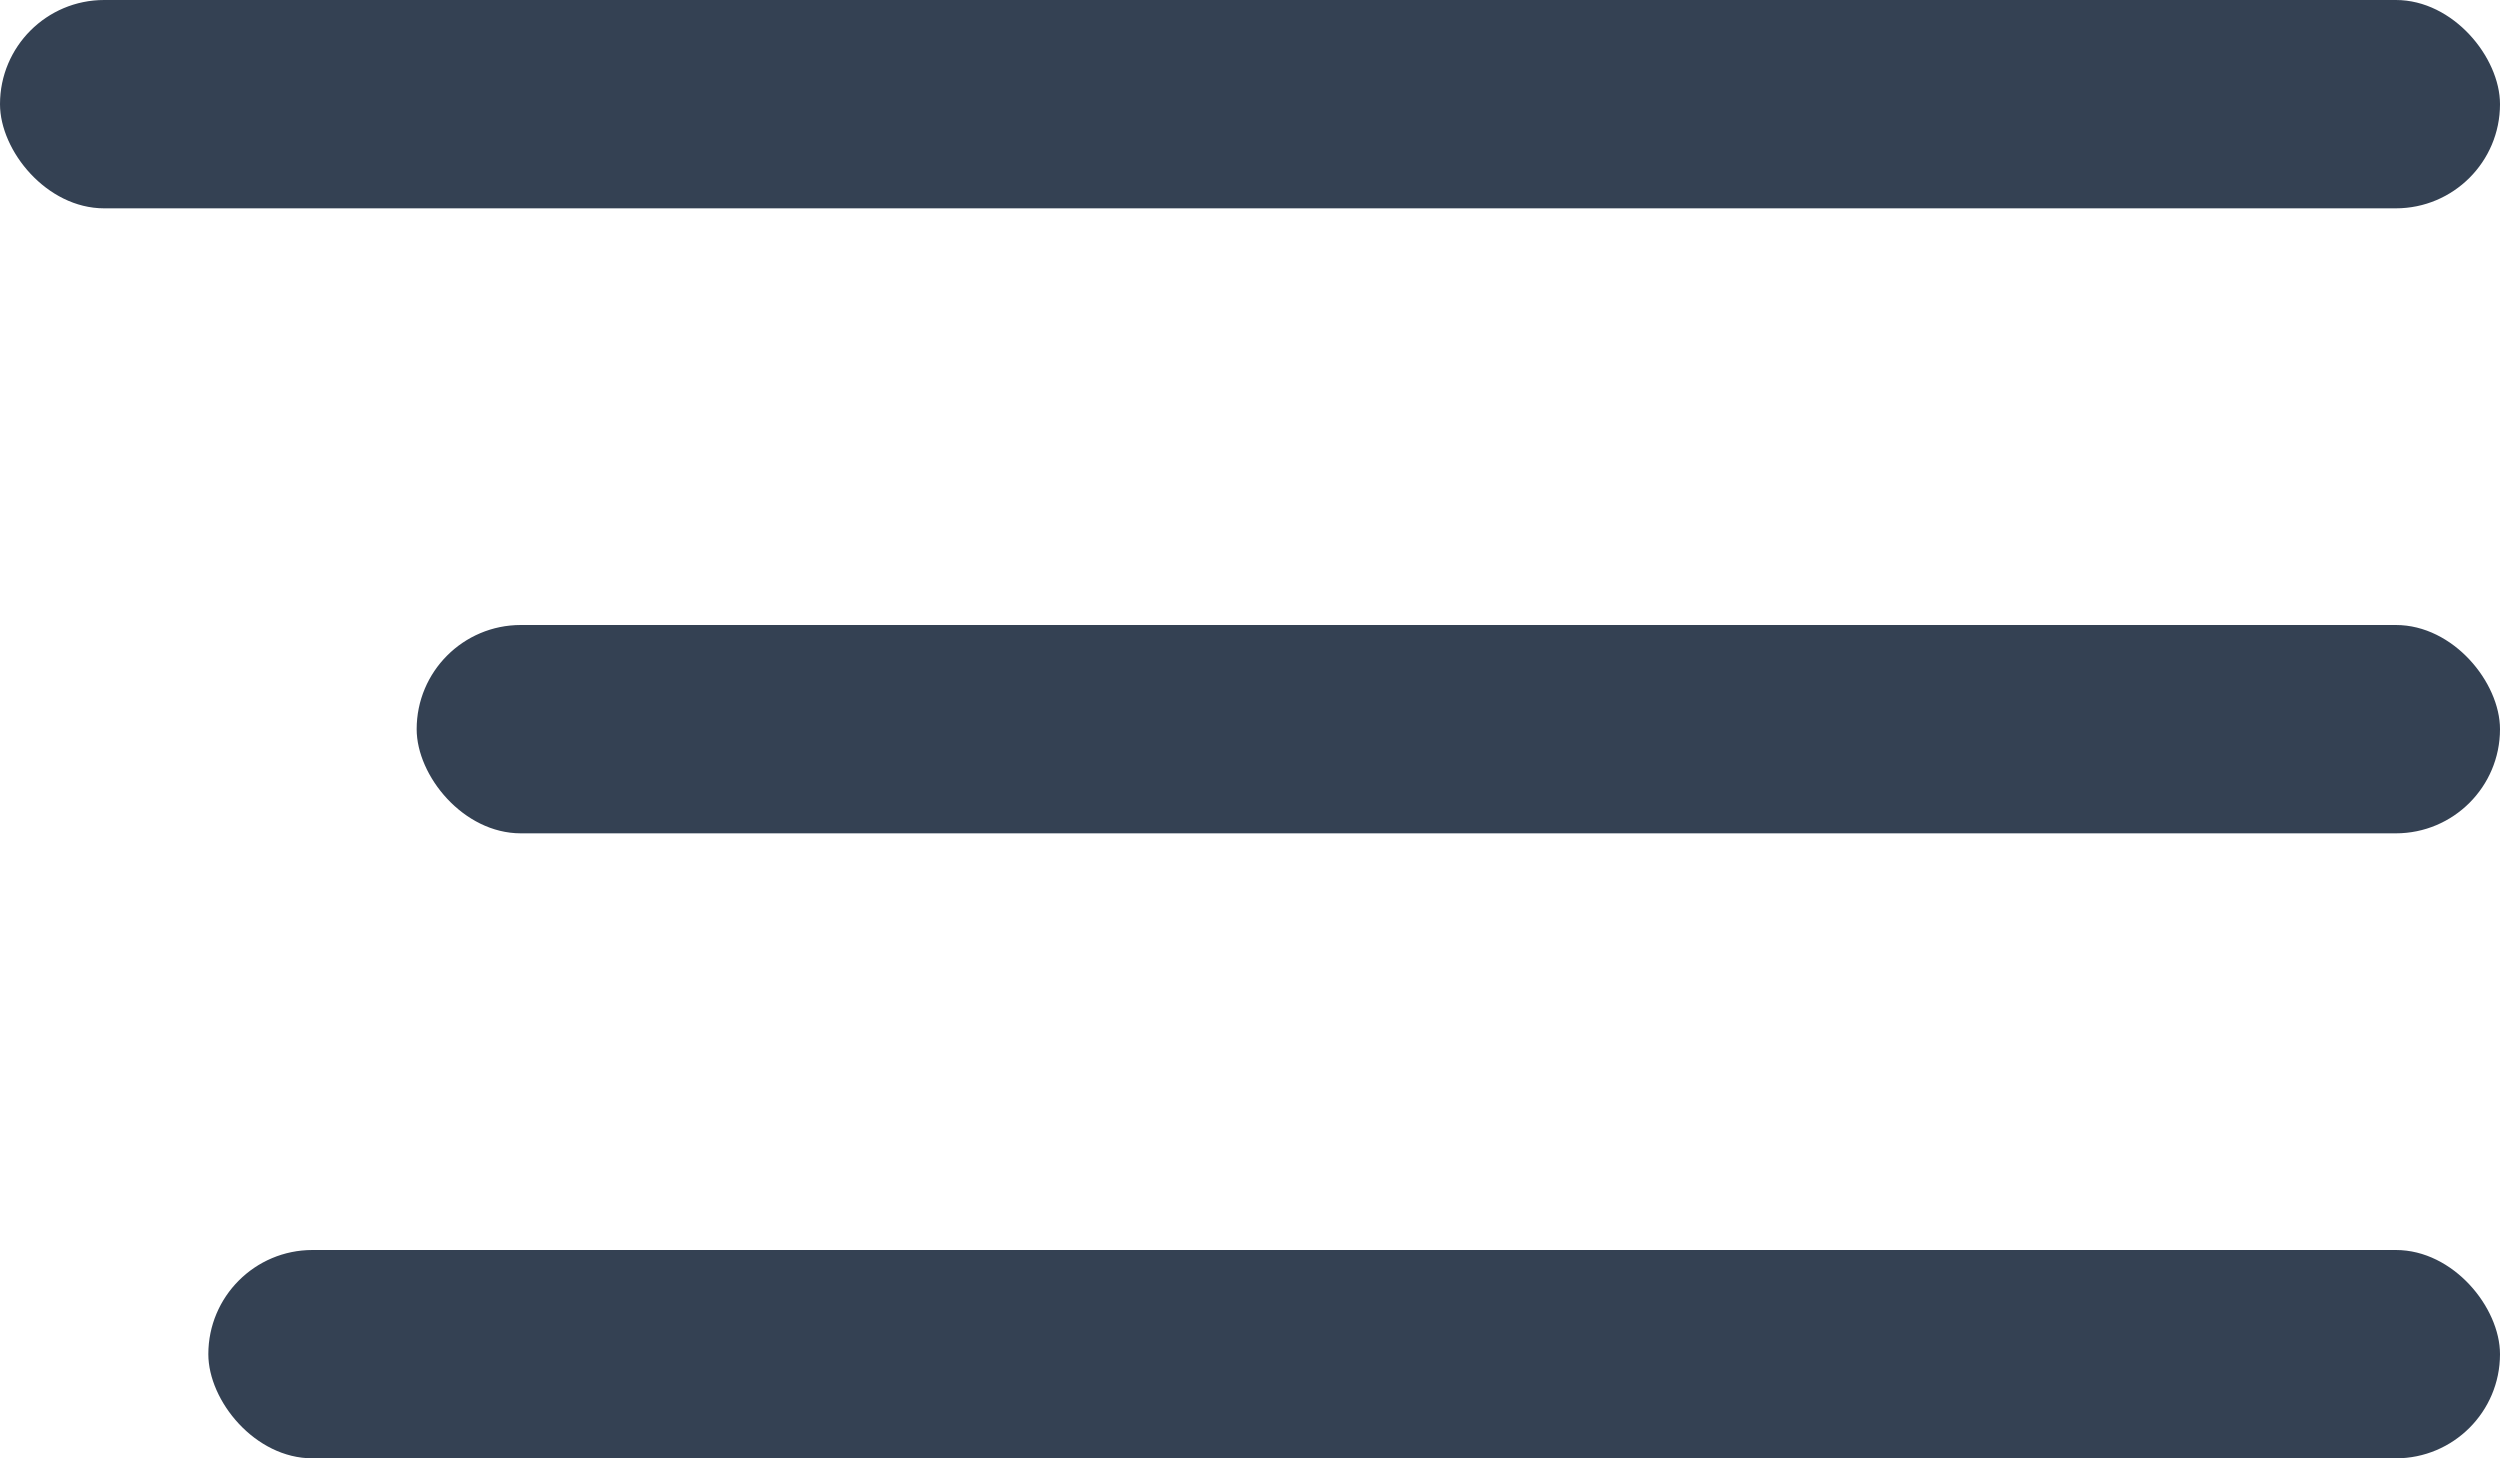 <svg width="24" height="14" viewBox="0 0 24 14" fill="none" xmlns="http://www.w3.org/2000/svg">
<rect width="24" height="2" rx="1" fill="#344153"/>
<rect x="4" y="6" width="20" height="2" rx="1" fill="#344153"/>
<rect x="2" y="12" width="22" height="2" rx="1" fill="#344153"/>
</svg>
